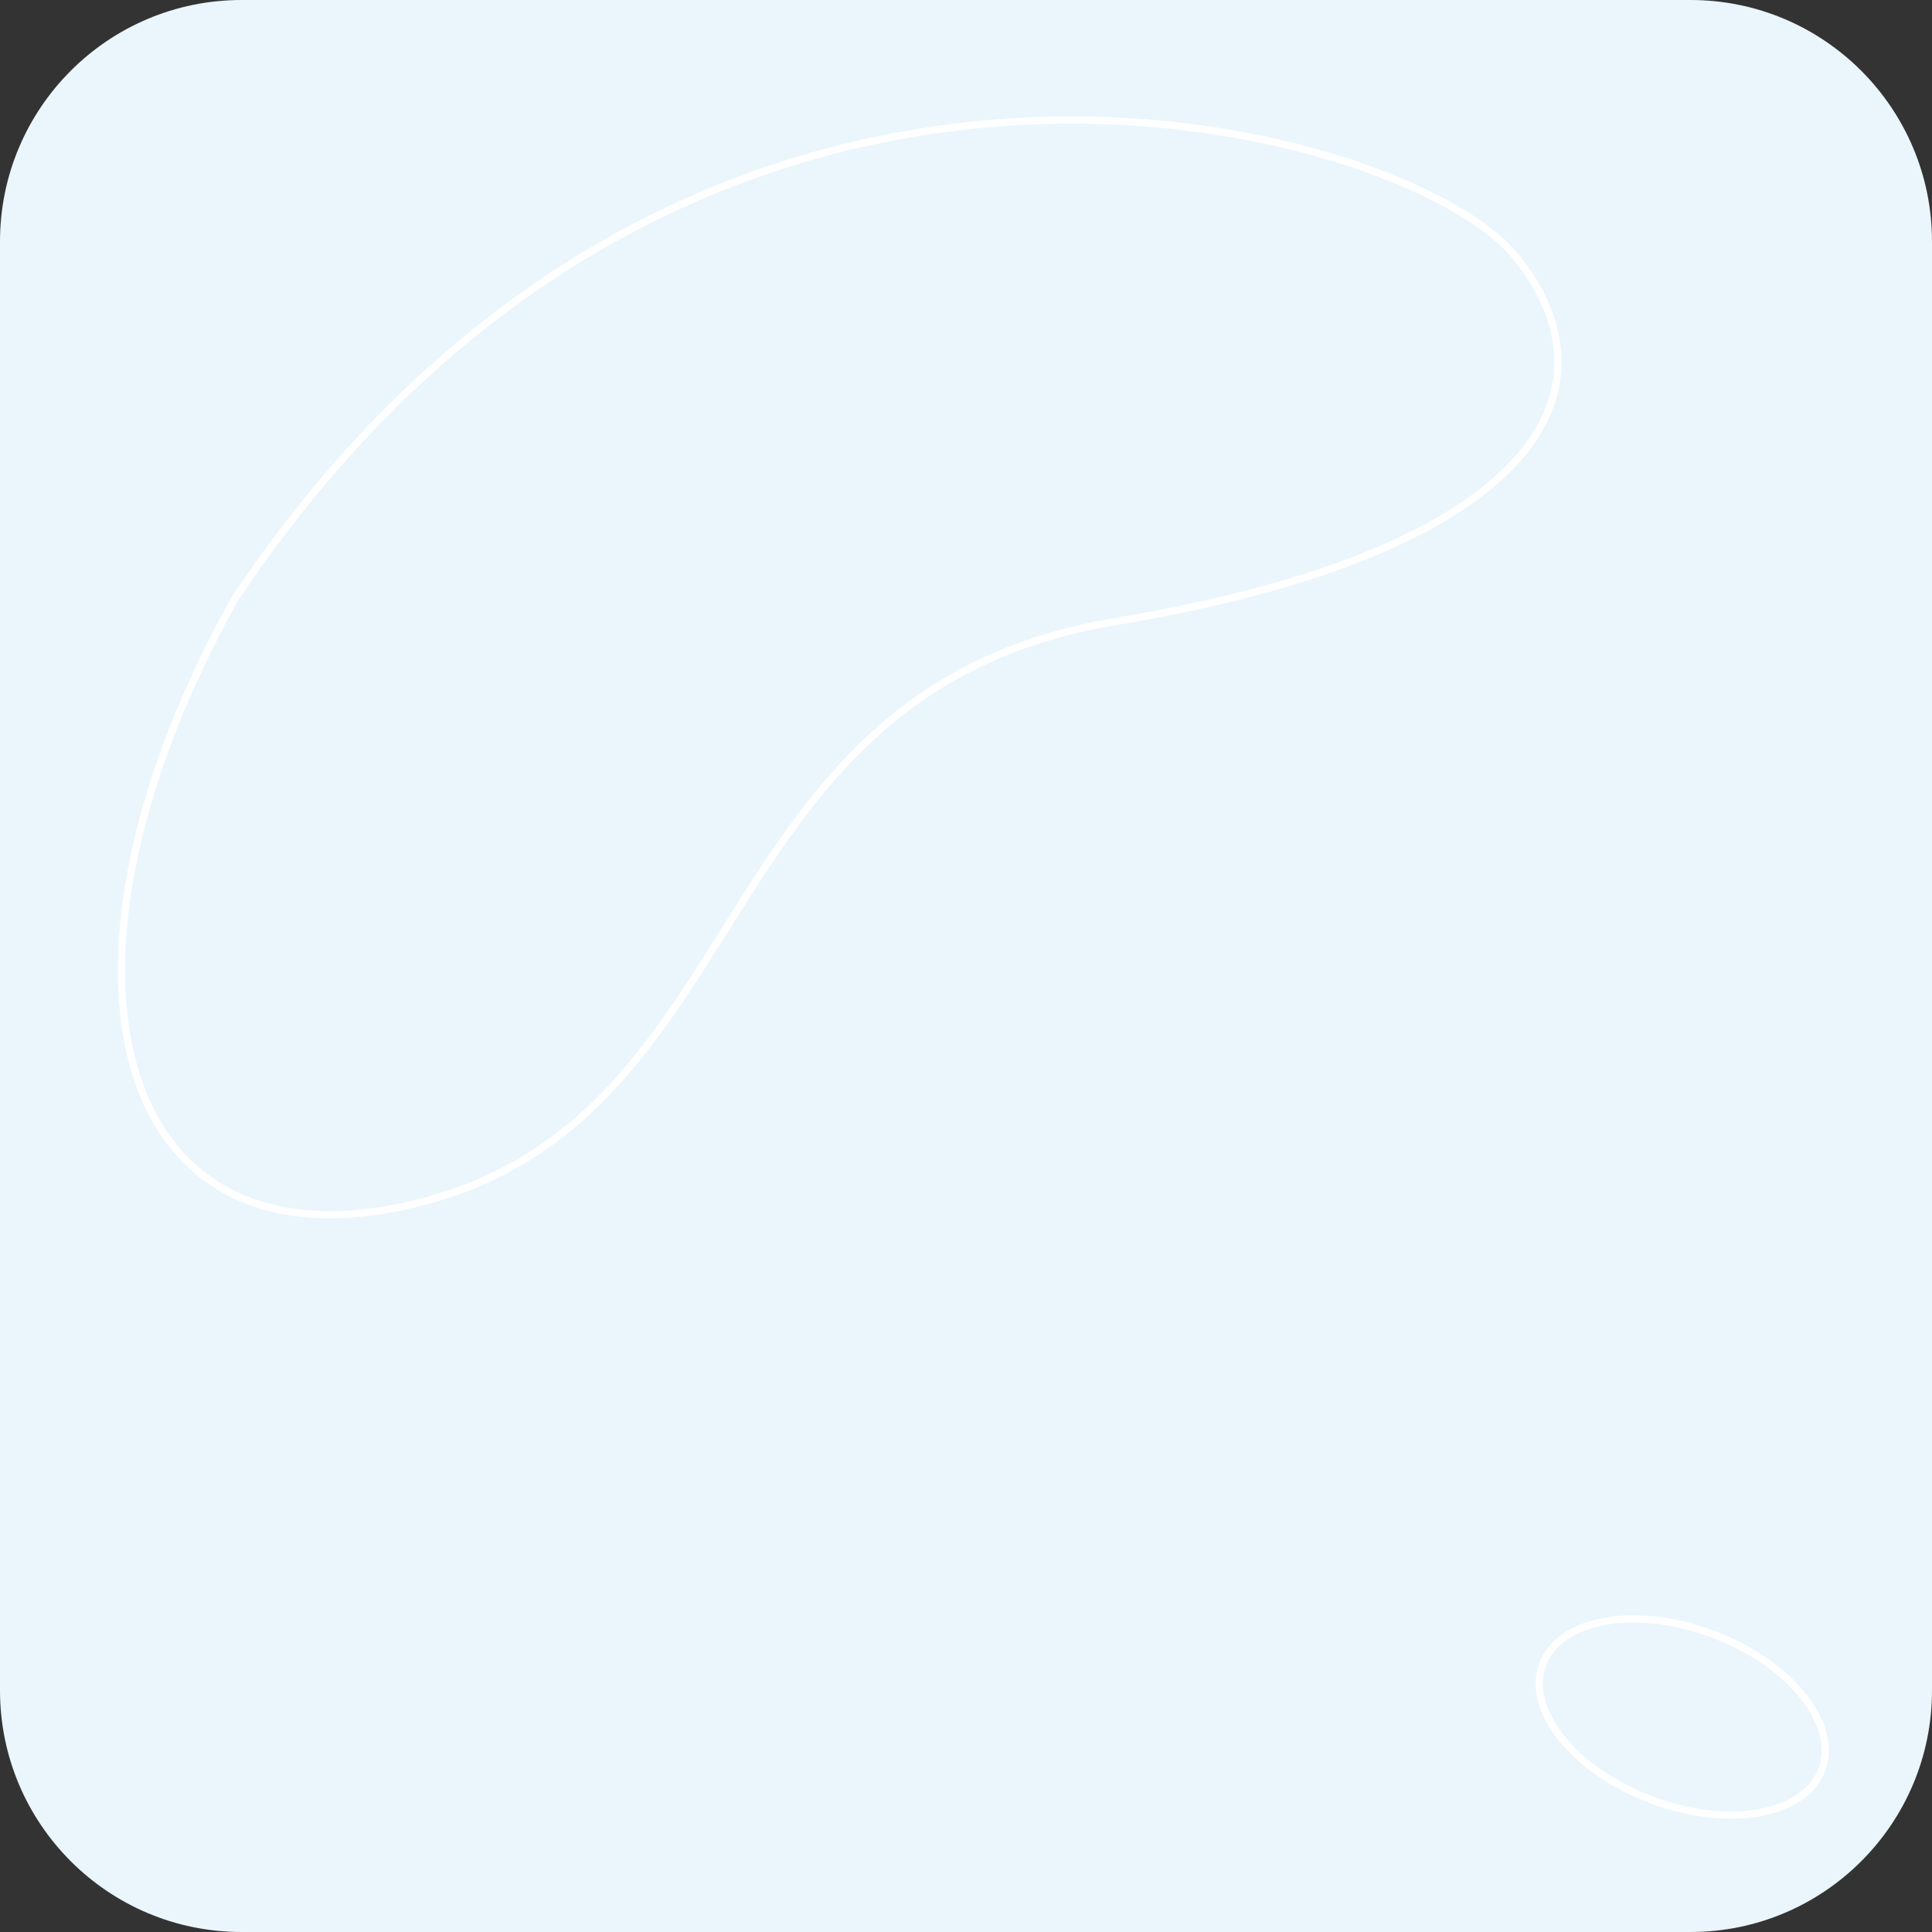 <?xml version="1.0" encoding="utf-8"?>
<!-- Generator: Adobe Illustrator 26.2.1, SVG Export Plug-In . SVG Version: 6.00 Build 0)  -->
<svg version="1.1" id="Шар_1" xmlns="http://www.w3.org/2000/svg" xmlns:xlink="http://www.w3.org/1999/xlink" x="0px" y="0px"
	 viewBox="0 0 400 400" style="enable-background:new 0 0 400 400;" xml:space="preserve">
<rect x="0" y="0" width="400" height="400" fill="#333333" stroke="none"/>
<style type="text/css">
	.st0{fill:#EAF6FC;}
	.st1{fill:none;stroke:#FFFFFF;stroke-width:1.5;}
</style>
<path class="st0" d="M50,0h300c27.6,0,50,22.4,50,50v300c0,27.6-22.4,50-50,50H50c-27.6,0-50-22.4-50-50V50C0,22.4,22.4,0,50,0z"/>
<ellipse transform="matrix(0.354 -0.935 0.935 0.354 -107.218 555.37)" class="st1" cx="348.3" cy="355.3" rx="18.3" ry="30.9"/>
<path class="st1" d="M82.4,250c-60.5,12.2-75.2-51.9-33.8-126c94-140.6,242.4-98.8,265.1-71c22.6,27.8,4.4,61.1-82.8,75.7
	C143.6,143.2,158,234.7,82.4,250z"/>
</svg>
